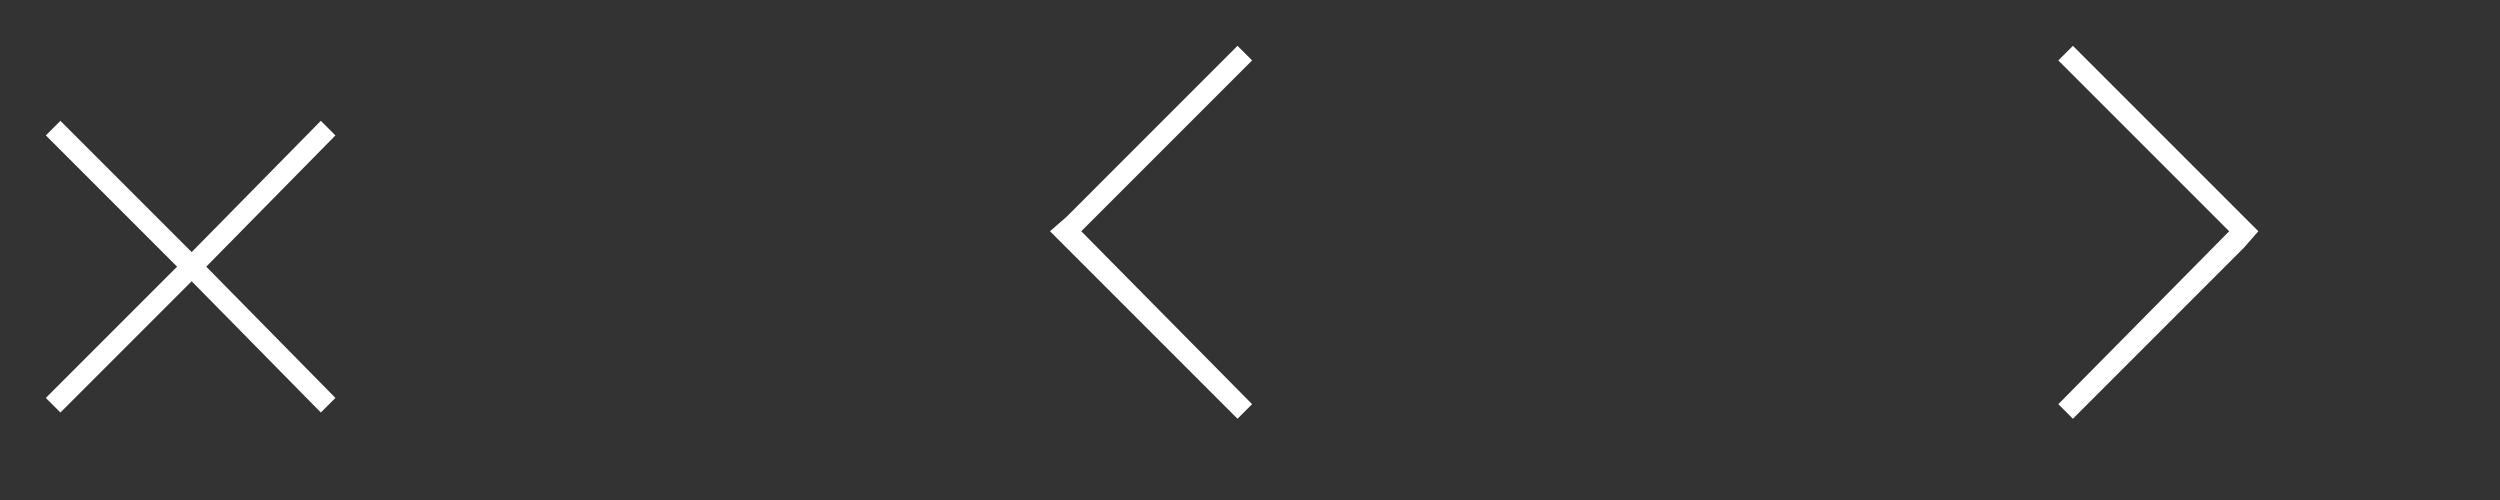 <?xml version="1.0" encoding="utf-8"?>
<!-- Generator: Adobe Illustrator 18.0.0, SVG Export Plug-In . SVG Version: 6.00 Build 0)  -->
<!DOCTYPE svg PUBLIC "-//W3C//DTD SVG 1.1//EN" "http://www.w3.org/Graphics/SVG/1.1/DTD/svg11.dtd">
<svg version="1.1" id="Layer_1" xmlns="http://www.w3.org/2000/svg" xmlns:xlink="http://www.w3.org/1999/xlink" x="0px" y="0px"
	 viewBox="0 1340 120 24" enable-background="new 0 1340 120 24" xml:space="preserve">
<rect x="0" y="1340" width="120" height="24" fill="#333333" stroke="none"/>
<polygon fill="#FFFFFF" points="16.1,1346.5 15.4,1345.8 9.2,1352.1 2.9,1345.8 2.2,1346.5 8.5,1352.8 2.2,1359.1 2.9,1359.8 
	9.2,1353.5 15.4,1359.8 16.1,1359.1 9.9,1352.8 "/>
<polygon fill="#FFFFFF" points="60.1,1342.9 59.4,1342.2 51.2,1350.4 50.4,1351.1 51.2,1351.9 59.4,1360.1 60.1,1359.4 51.9,1351.1 
	"/>
<polygon fill="#FFFFFF" points="98.8,1342.9 99.5,1342.2 107.7,1350.4 108.4,1351.1 107.7,1351.9 99.5,1360.1 98.8,1359.4 
	107,1351.1 "/>
</svg>
